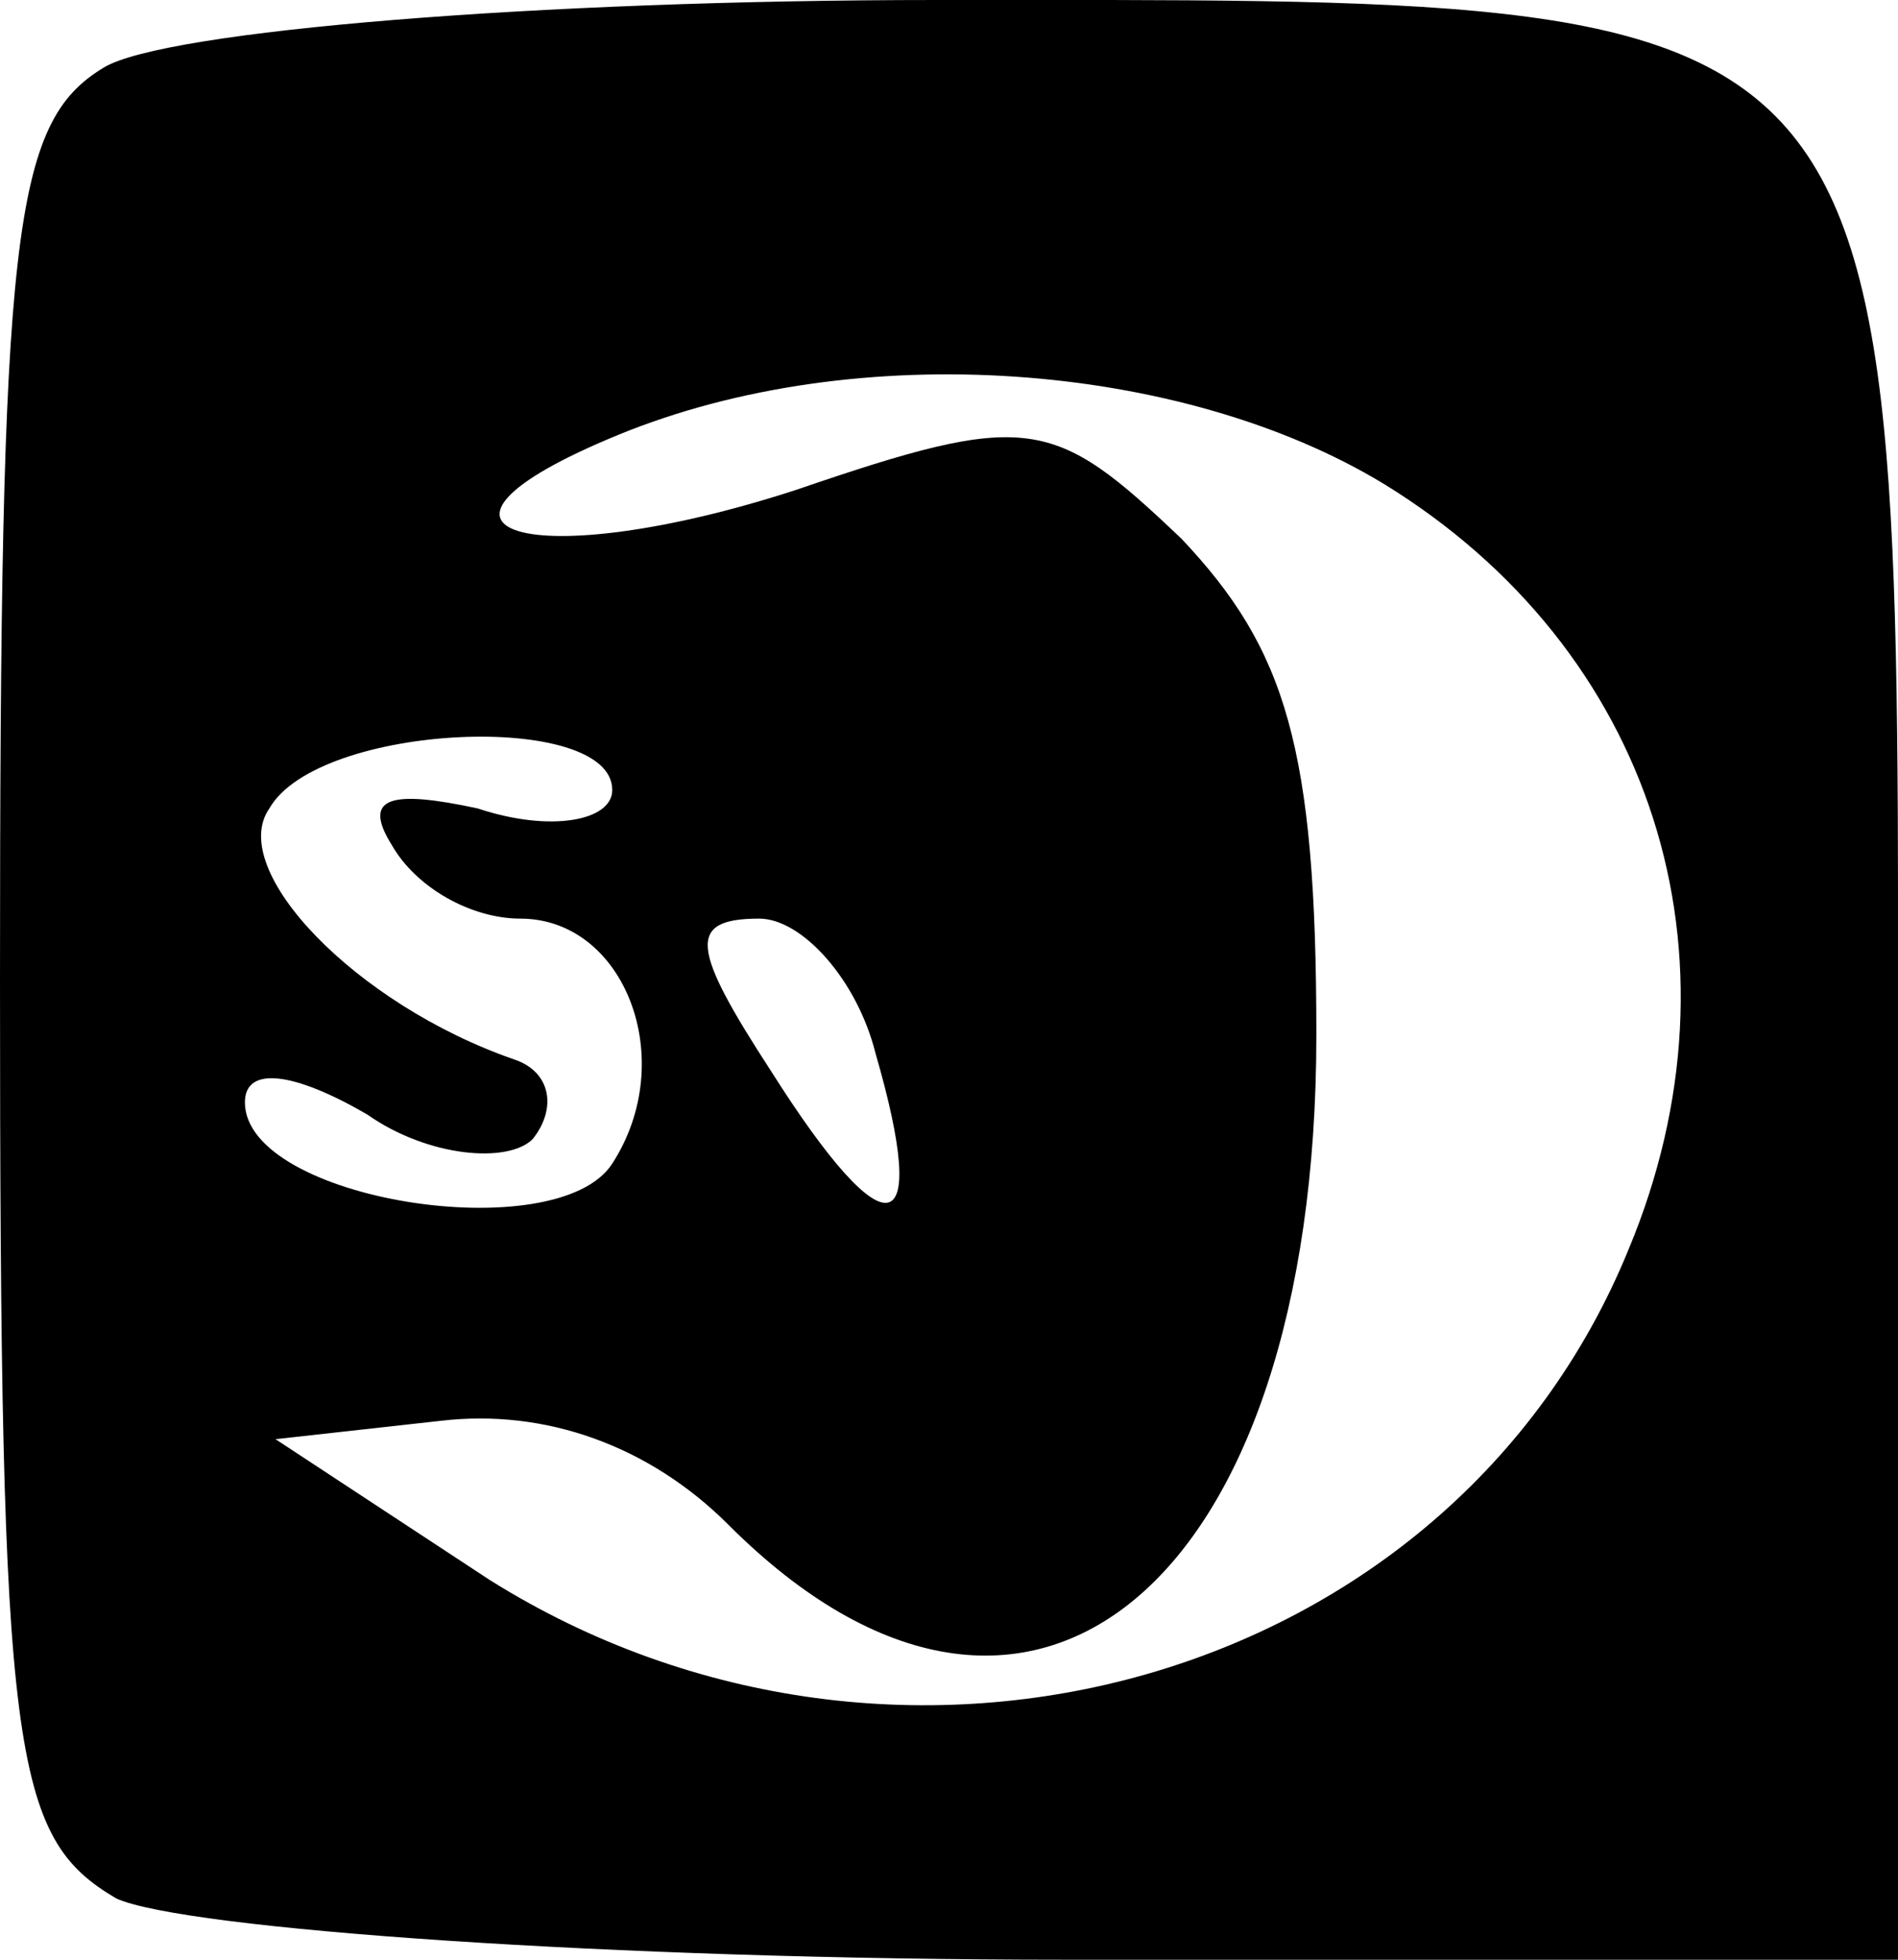 <?xml version="1.0" standalone="no"?>
<!DOCTYPE svg PUBLIC "-//W3C//DTD SVG 20010904//EN"
 "http://www.w3.org/TR/2001/REC-SVG-20010904/DTD/svg10.dtd">
<svg version="1.0" xmlns="http://www.w3.org/2000/svg"
 width="31pt" height="32pt" viewBox="0 0 31 32"
 preserveAspectRatio="xMidYMid meet">

<g transform="translate(0,32) scale(0.1,-0.1)"
fill="#000000" stroke="none">
<path d="M17 309 c-15 -9 -17 -27 -17 -149 0 -127 2 -140 19 -150 11 -5 81
-10 155 -10 l136 0 0 140 c0 184 4 180 -157 180 -65 0 -126 -5 -136 -11z m209
-68 c44 -27 60 -77 40 -125 -29 -71 -119 -96 -186 -54 l-35 23 27 3 c17 2 34
-4 47 -17 49 -49 96 -10 96 80 0 47 -5 63 -22 81 -21 20 -25 21 -63 8 -43 -14
-68 -7 -29 9 39 16 92 12 125 -8z m-126 -50 c0 -5 -10 -7 -22 -3 -14 3 -19 2
-14 -6 4 -7 13 -12 21 -12 17 0 26 -23 15 -40 -9 -14 -60 -6 -60 10 0 6 8 5
20 -2 10 -7 23 -8 27 -4 4 5 3 11 -3 13 -26 9 -47 31 -40 41 8 14 56 16 56 3z
m43 -43 c9 -31 2 -33 -17 -3 -13 20 -14 25 -2 25 7 0 16 -10 19 -22z"/>
</g>
</svg>
